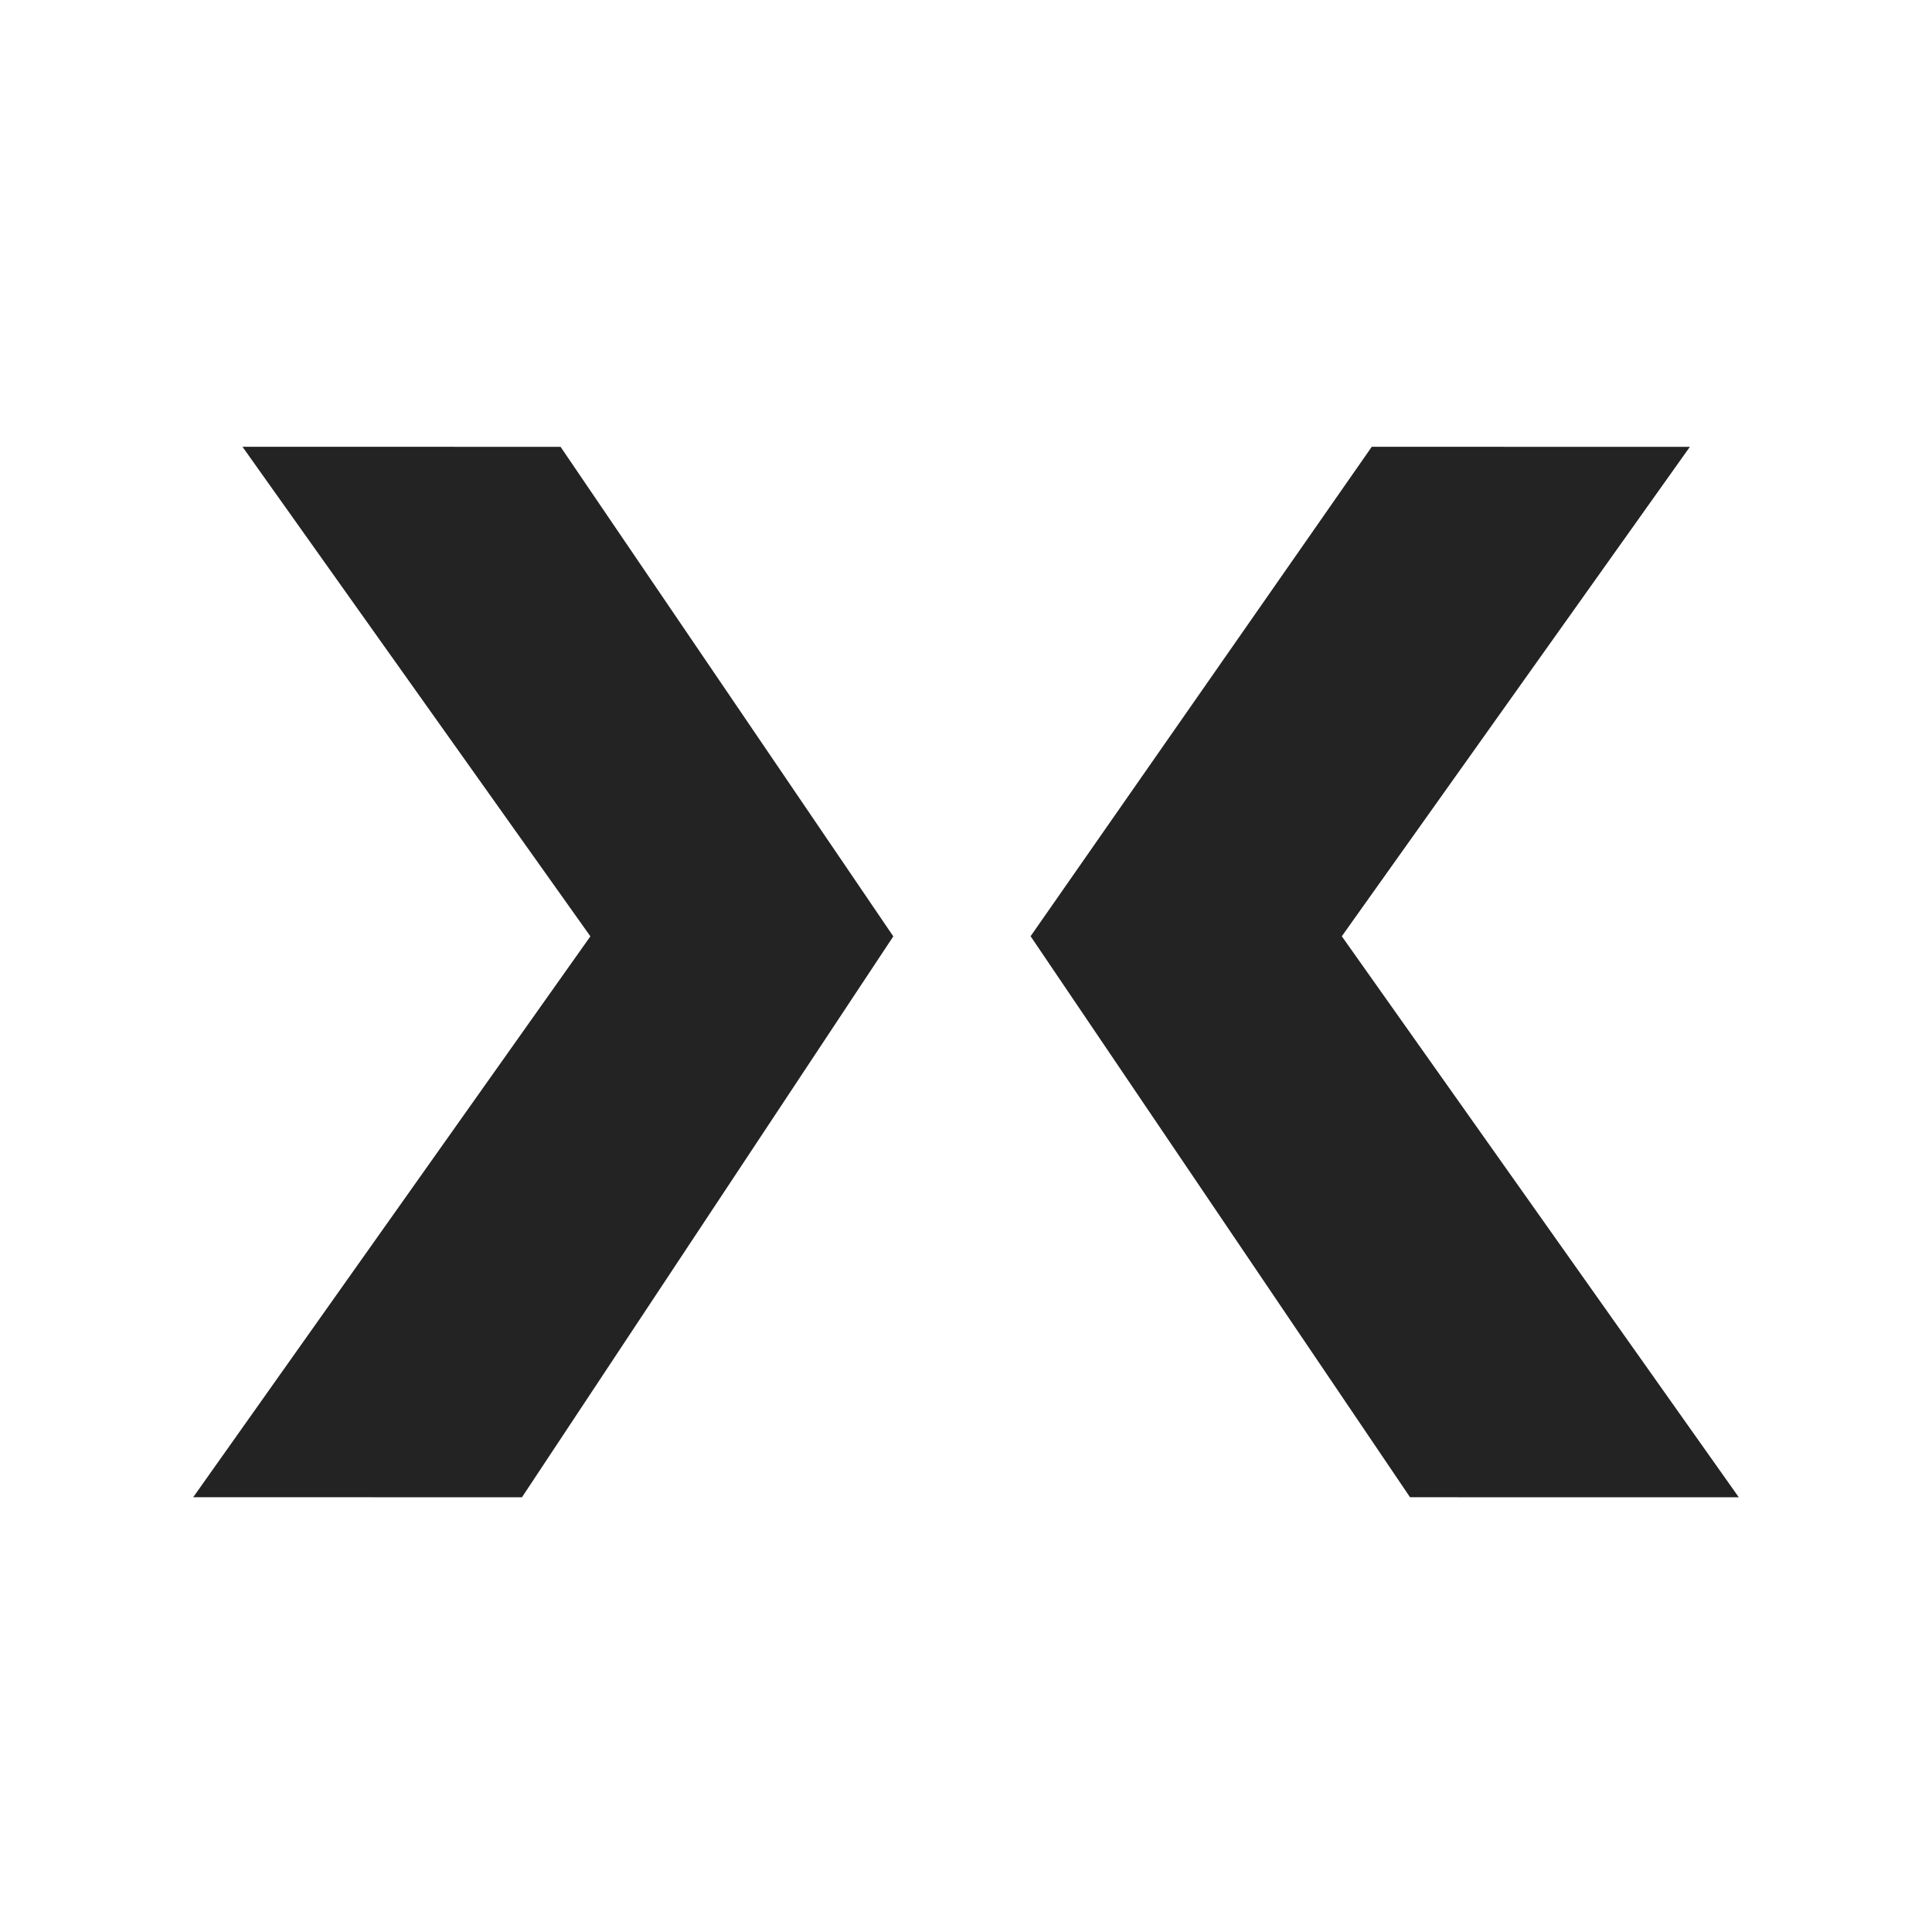 <svg width="160" height="160" viewBox="0 0 160 160" fill="none" xmlns="http://www.w3.org/2000/svg"><path d="M73.98 77.546l-30.753 46.452L16 123.993l32.893-46.45L20.08 37l26.344.004L73.98 77.546zm39.624-40.545l26.344.004-28.825 40.533L144 124l-27.227-.005L85.35 77.534 113.604 37z" fill="#232323"/></svg>